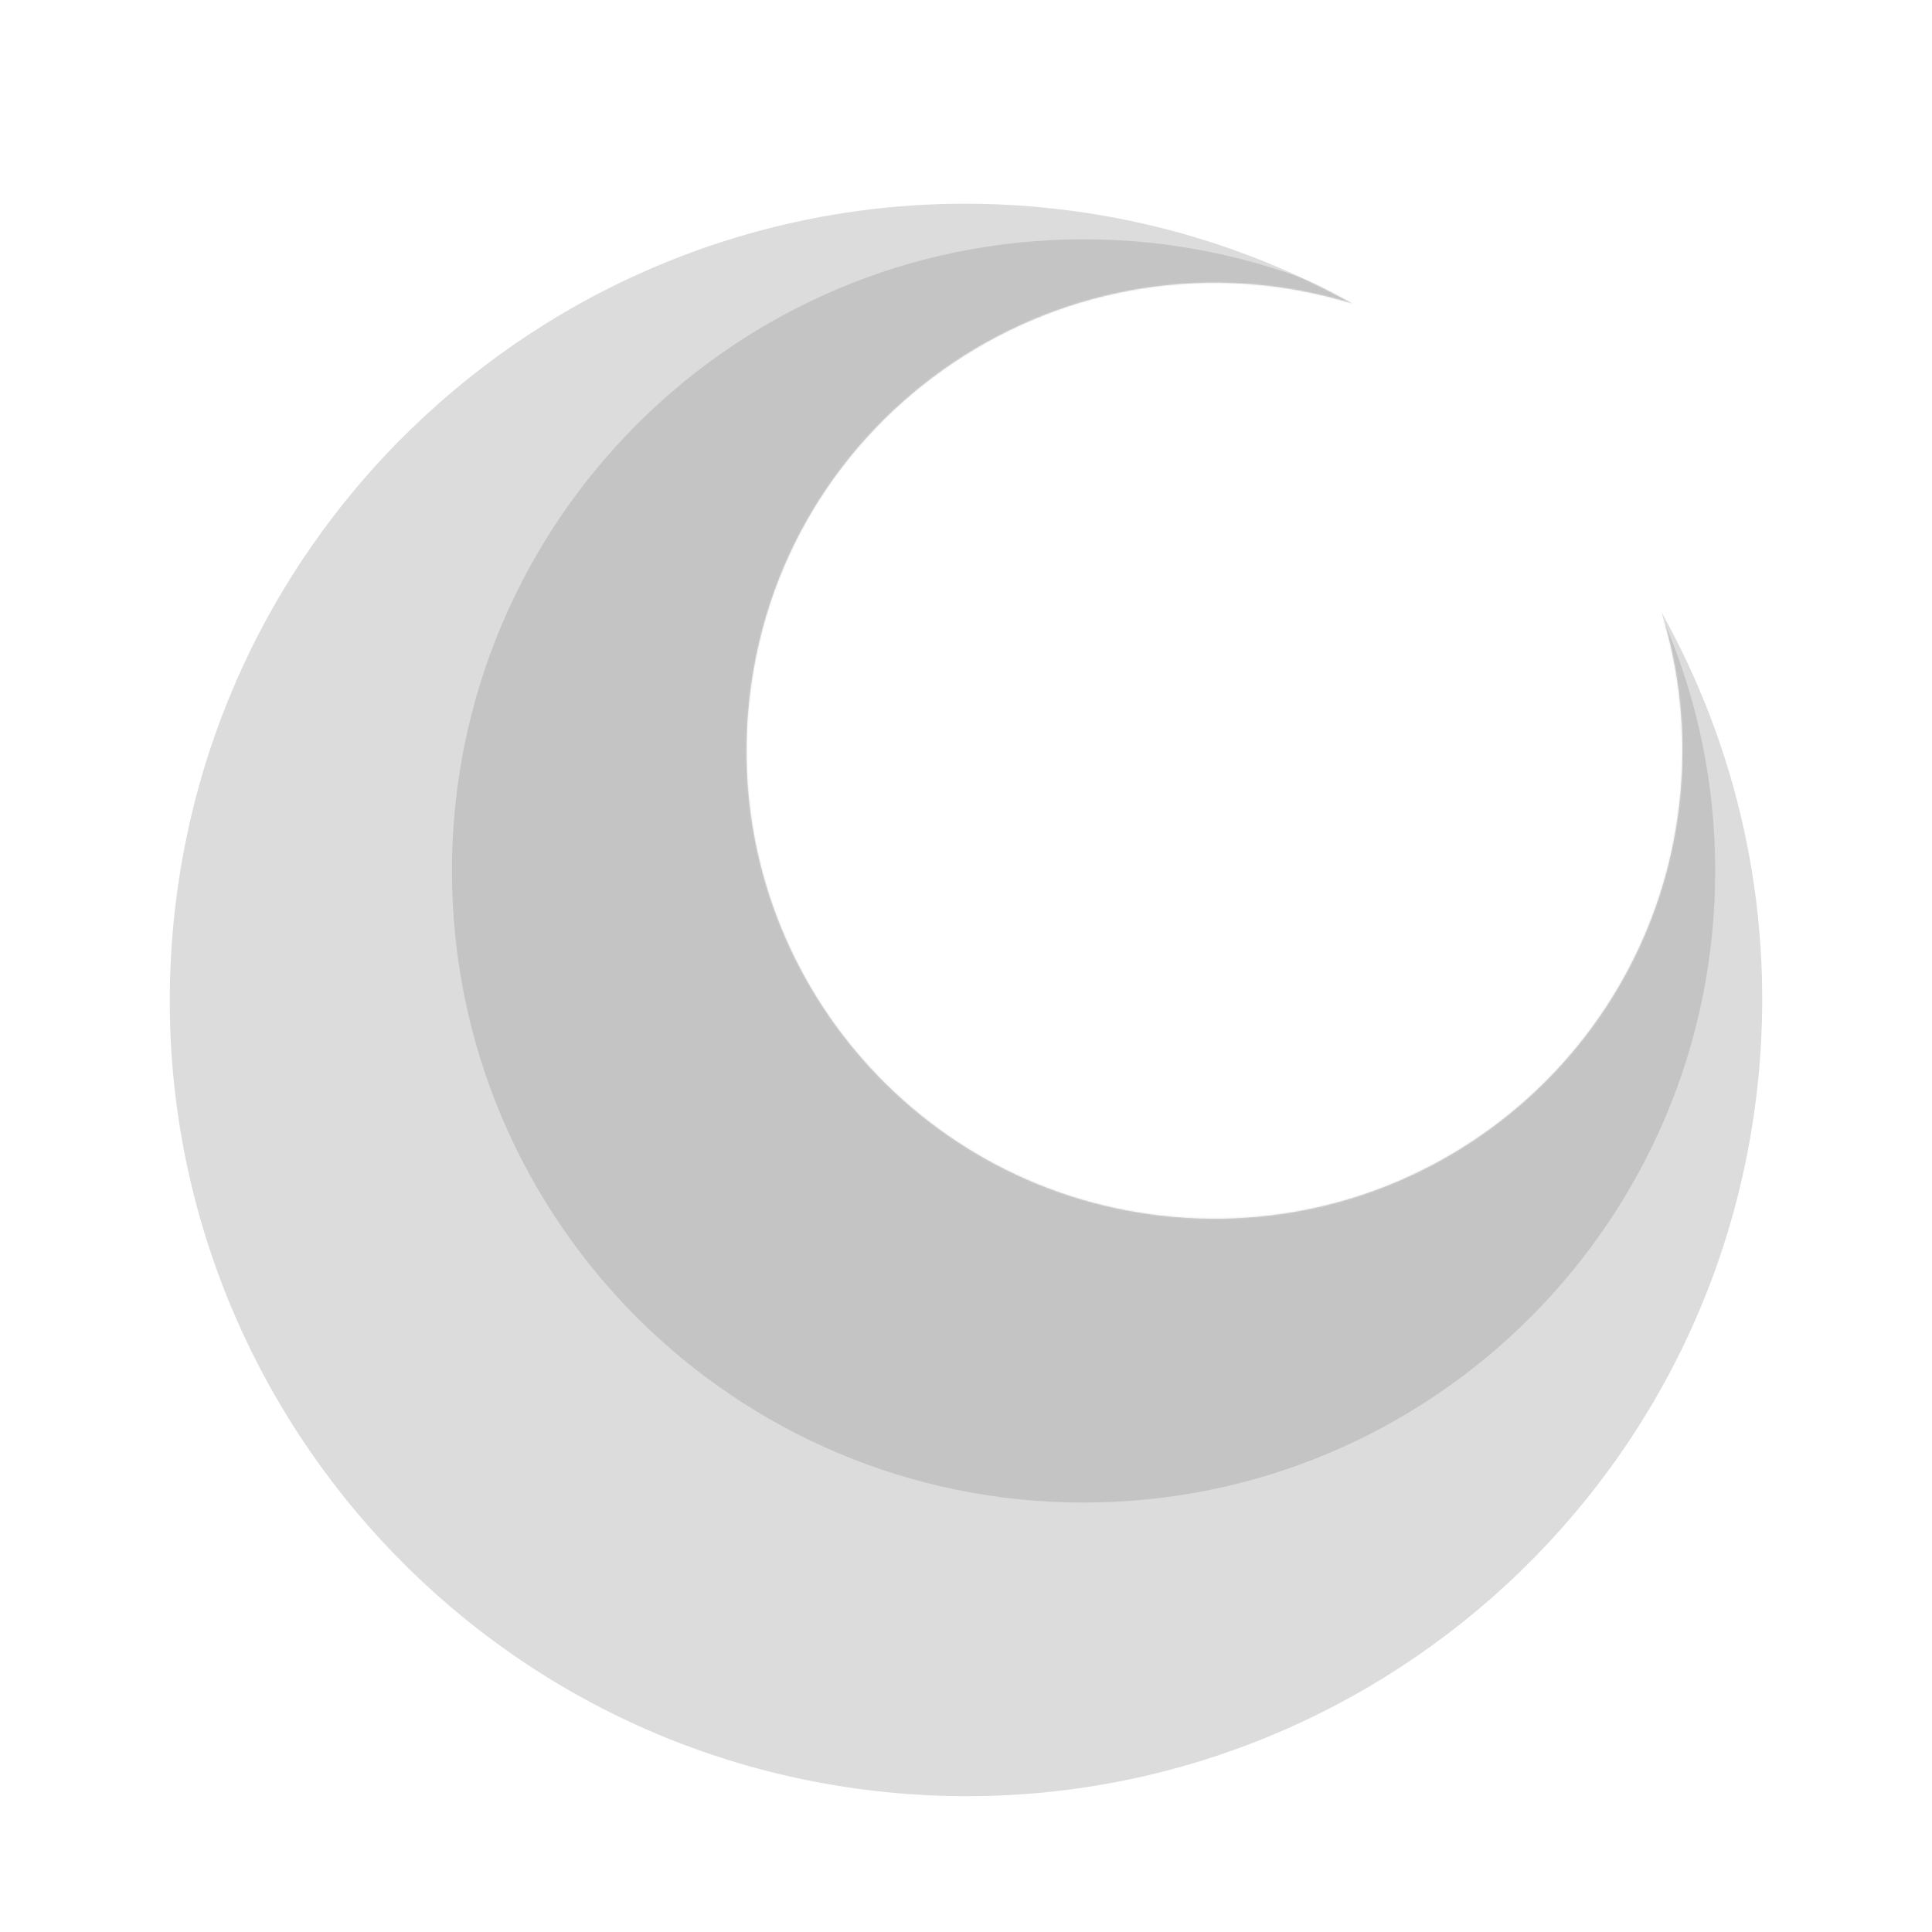 <svg width="938" height="938" viewBox="0 -120 938 1138" fill="none" xmlns="http://www.w3.org/2000/svg">
<path fill-rule="evenodd" clip-rule="evenodd" d="M591.659 596.821C440.004 583.734 327.677 450.193 340.76 298.538C355.938 122.644 529.589 7.581 696.509 58.778C640.523 27.692 577.24 7.626 509.315 1.763C251.277 -20.5 24.026 170.646 1.763 428.684C-20.5 686.722 170.646 913.969 428.684 936.236C686.722 958.499 913.969 767.353 936.236 509.315C944.604 412.358 922.837 319.743 878.713 240.72C888.955 273.774 893.1 309.321 889.943 345.922C876.856 497.577 743.314 609.904 591.659 596.821Z" fill="url(#paint0_linear_96_27)" fill-opacity="0.17"/>
<mask id="mask0_96_27" style="mask-type:luminance" maskUnits="userSpaceOnUse" x="0" y="0" width="939" height="938">
<path d="M591.659 596.821C440.004 583.734 327.677 450.193 340.76 298.538C355.938 122.644 529.589 7.581 696.509 58.778C640.523 27.692 577.24 7.626 509.315 1.763C251.277 -20.5 24.026 170.646 1.763 428.684C-20.5 686.722 170.646 913.969 428.684 936.236C686.722 958.499 913.969 767.353 936.236 509.315C944.604 412.358 922.837 319.743 878.713 240.72C888.955 273.774 893.1 309.321 889.943 345.922C876.856 497.577 743.314 609.904 591.659 596.821Z" fill="white"/>
</mask>
<g mask="url(#mask0_96_27)">
<path d="M538.257 765.041C743.73 765.041 910.299 598.472 910.299 392.998C910.299 187.525 743.73 20.956 538.257 20.956C332.783 20.956 166.214 187.525 166.214 392.998C166.214 598.472 332.783 765.041 538.257 765.041Z" fill="url(#paint1_linear_96_27)" fill-opacity="0.17"/>
</g>
<defs>
<linearGradient id="paint0_linear_96_27" x1="617.051" y1="306.98" x2="-656.369" y2="1074.44" gradientUnits="userSpaceOnUse">
<stop stop-color="#333333"/>
<stop offset="0.769" stop-color="#333333"/>
<stop offset="1" stop-color="#333333"/>
</linearGradient>
<linearGradient id="paint1_linear_96_27" x1="93.333" y1="634.607" x2="825.04" y2="117.281" gradientUnits="userSpaceOnUse">
<stop stop-color="#4D4D4D"/>
<stop offset="0.141" stop-color="#4D4D4D"/>
<stop offset="1" stop-color="#4D4D4D"/>
</linearGradient>
</defs>
</svg>
